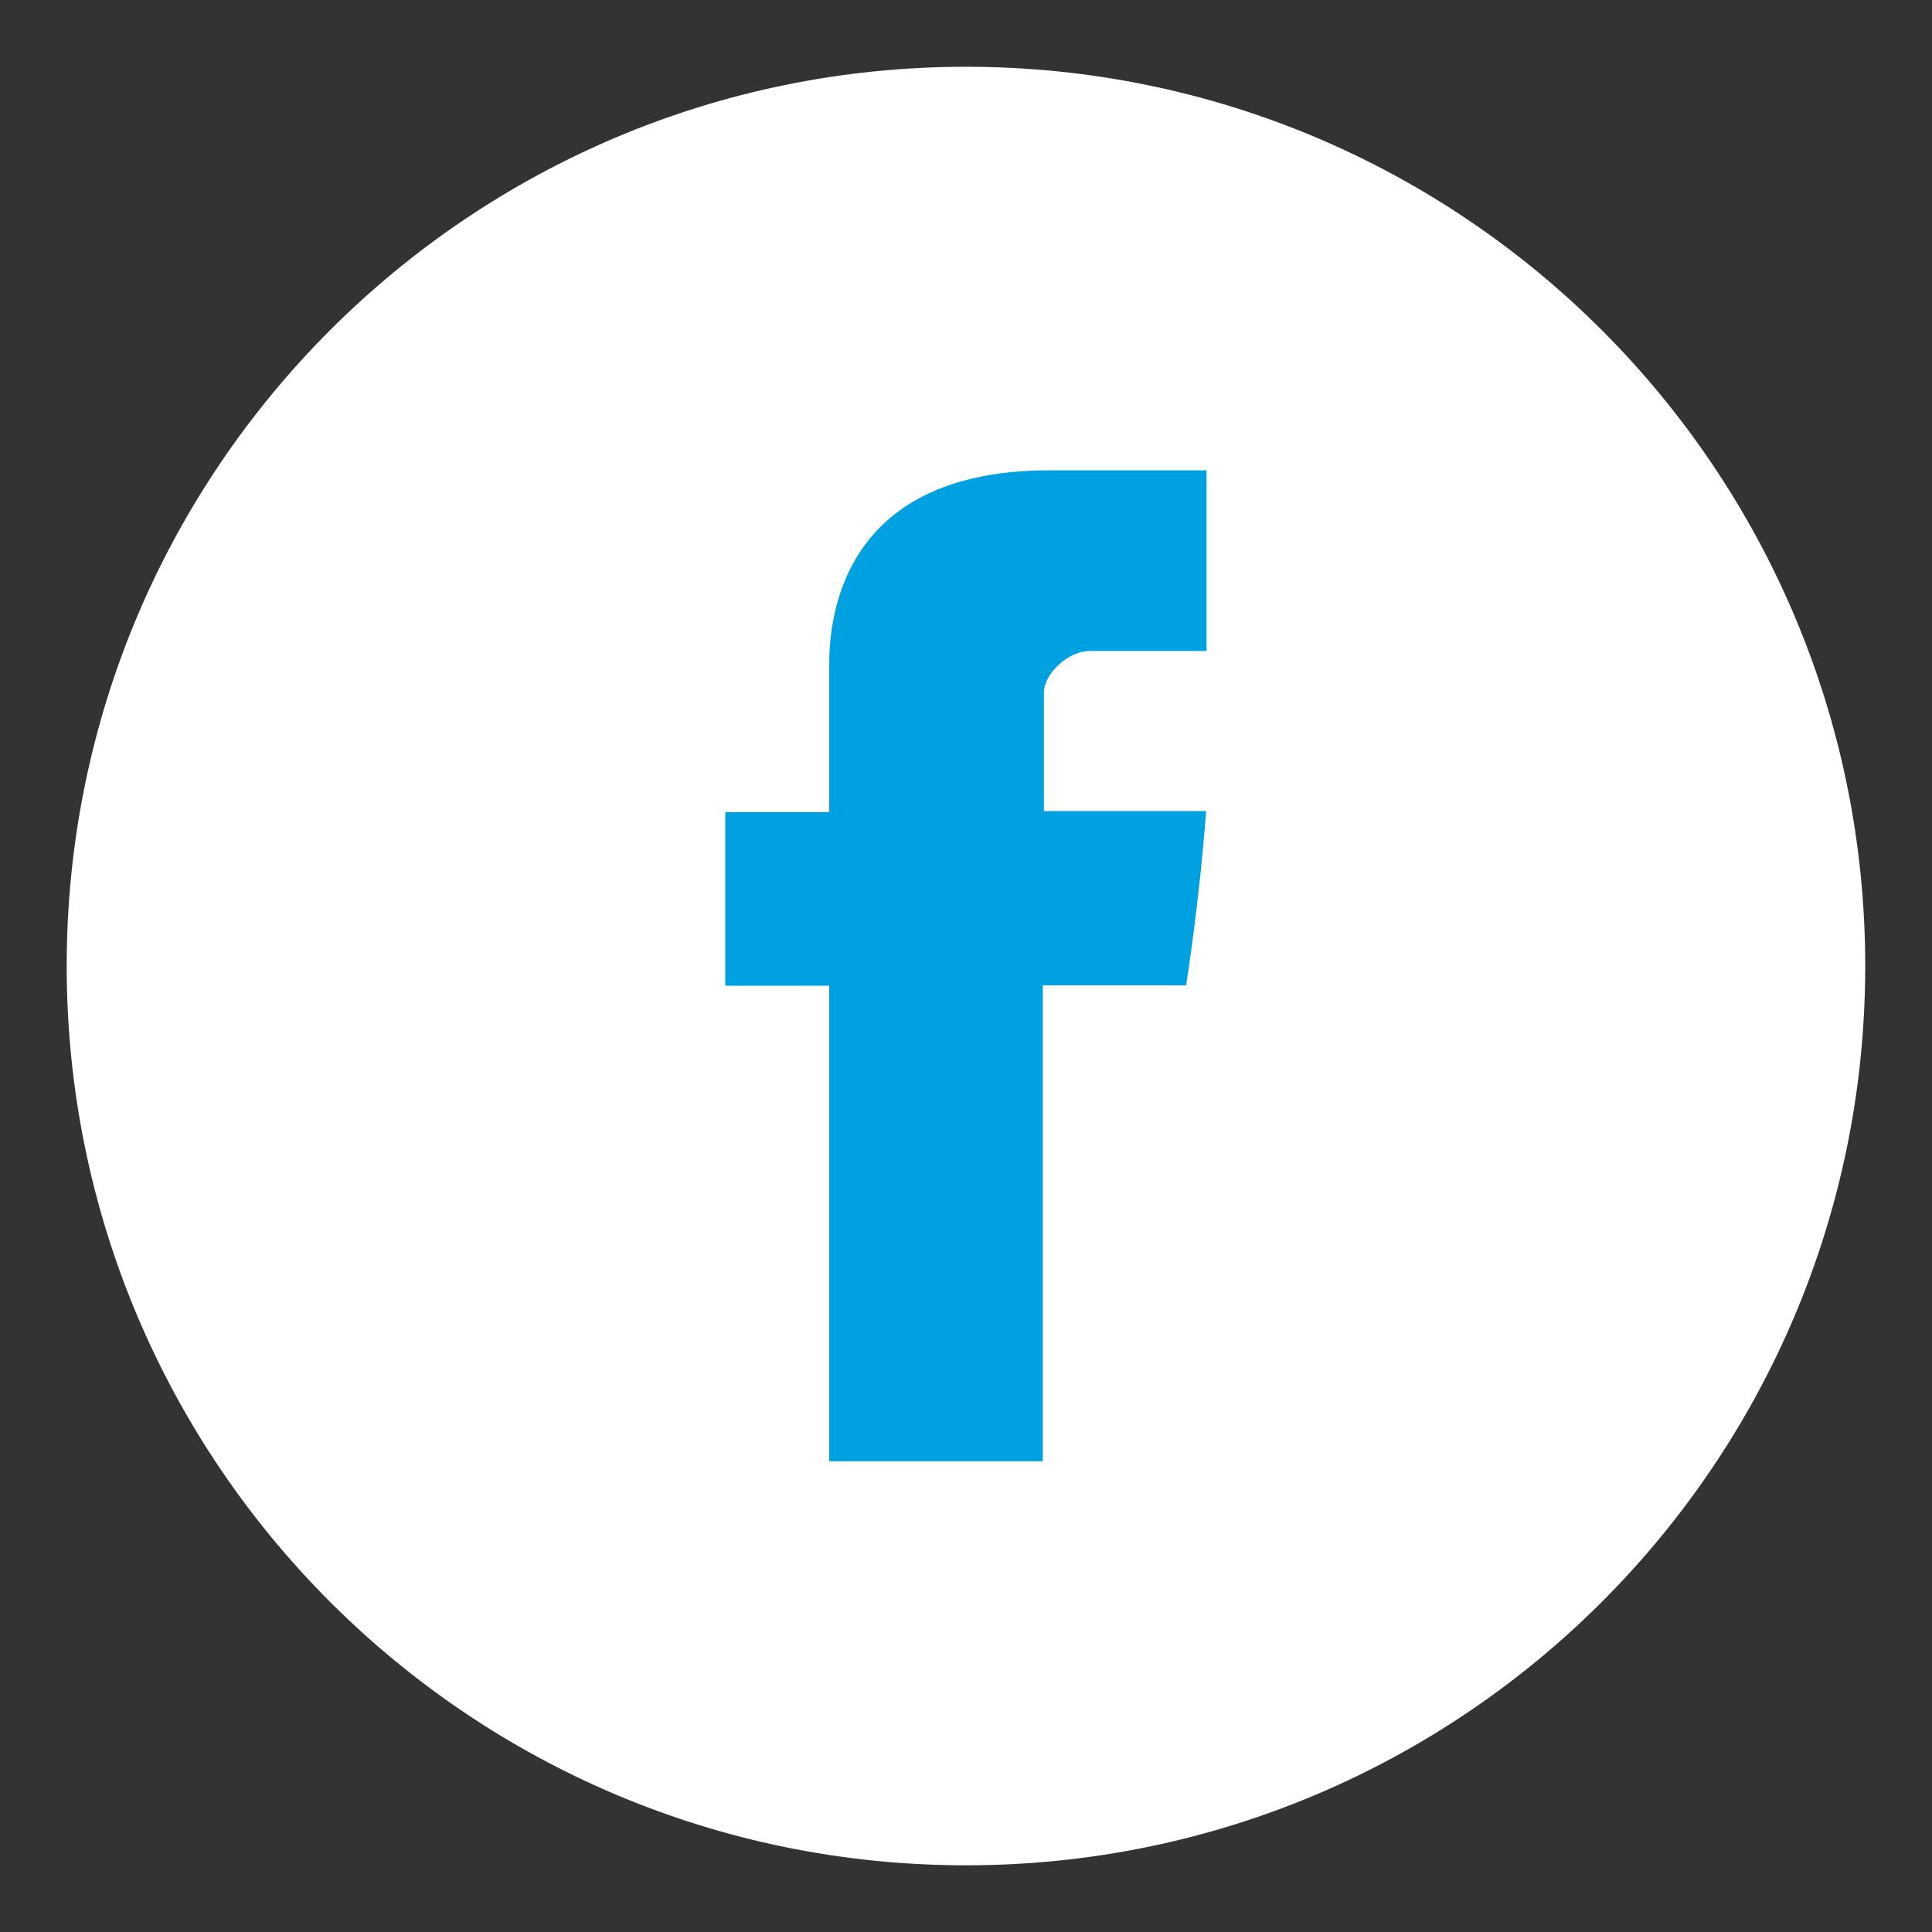 <svg width="25" height="25" viewBox="0 0 25 25" fill="none" xmlns="http://www.w3.org/2000/svg">
<rect x="0" y="0" width="25" height="25" fill="#333333" stroke="none"/>
<path d="M12.5 24.137C18.926 24.137 24.136 18.927 24.136 12.5C24.136 6.074 18.926 0.864 12.5 0.864C6.073 0.864 0.863 6.074 0.863 12.5C0.863 18.927 6.073 24.137 12.5 24.137Z" fill="white"/>
<path d="M10.73 8.673C10.73 9.009 10.73 10.509 10.73 10.509H9.385V12.755H10.73V18.909H13.494V12.75H15.348C15.348 12.75 15.521 11.673 15.607 10.495C15.367 10.495 13.508 10.495 13.508 10.495C13.508 10.495 13.508 9.191 13.508 8.959C13.508 8.732 13.807 8.423 14.107 8.423C14.403 8.423 15.03 8.423 15.612 8.423C15.612 8.118 15.612 7.059 15.612 6.086C14.835 6.086 13.953 6.086 13.567 6.086C10.662 6.091 10.73 8.336 10.73 8.673Z" fill="#00A1E1"/>
</svg>

